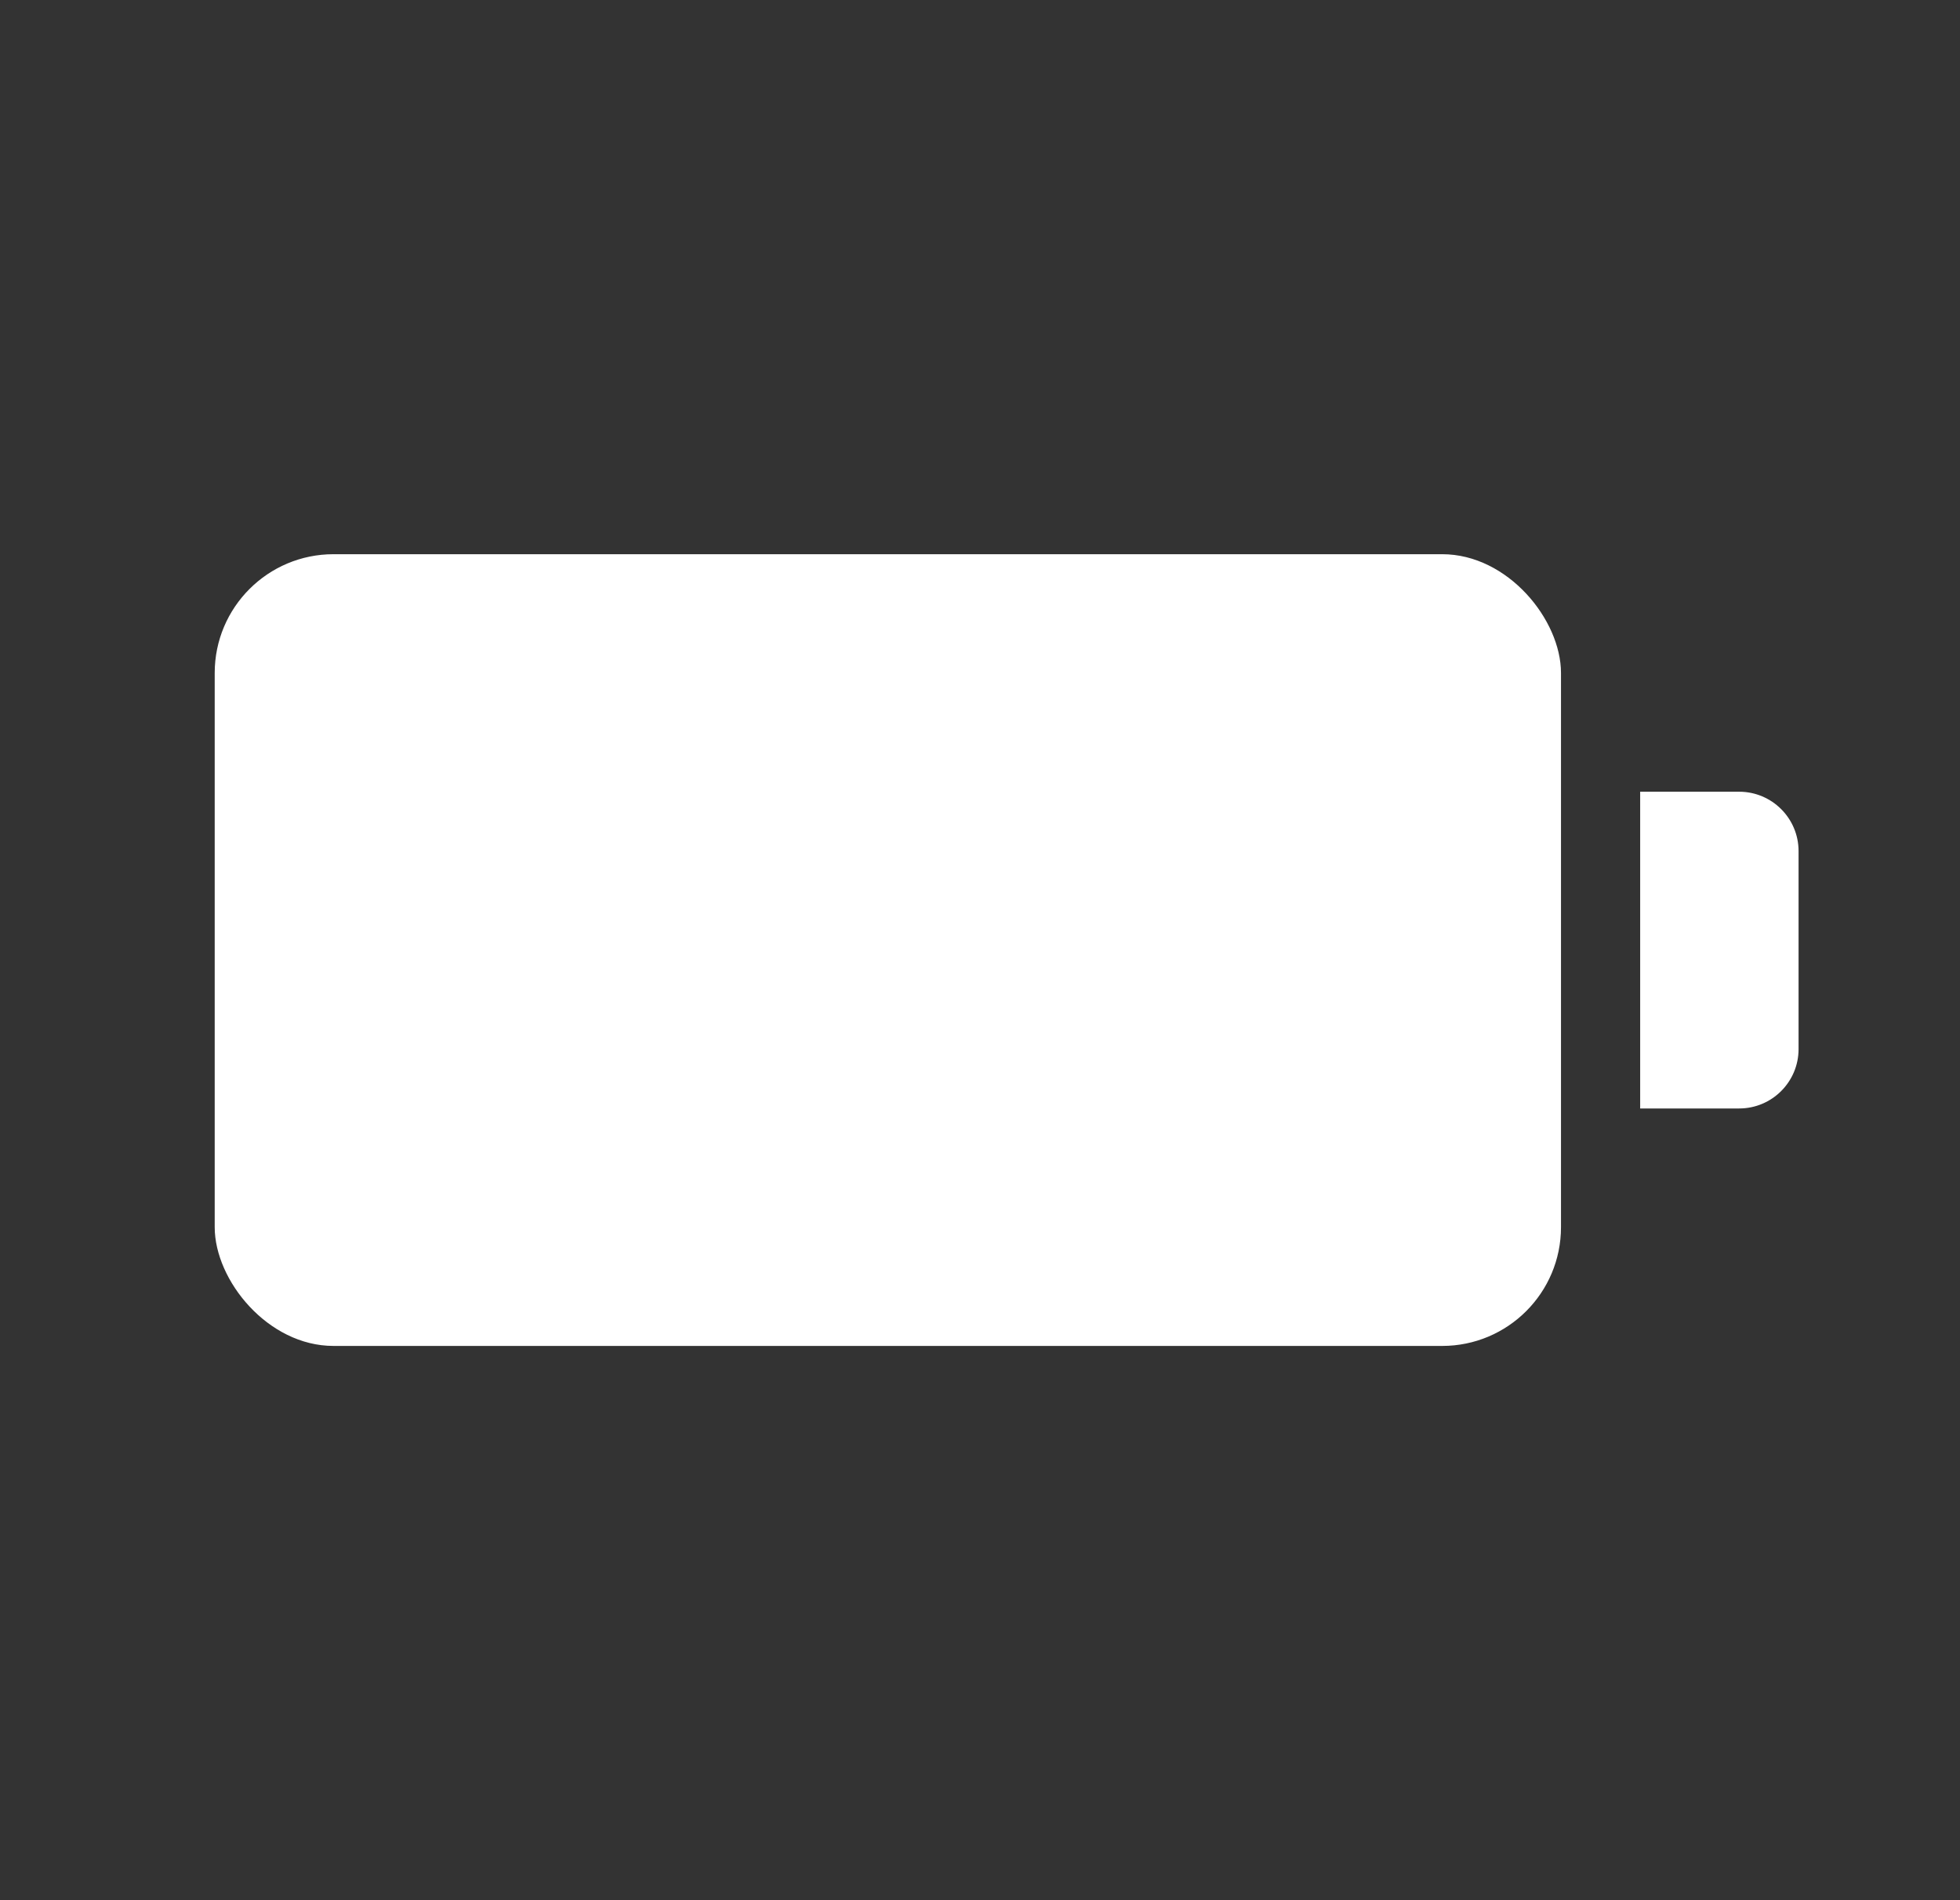 <svg width="33" height="32" viewBox="0 0 33 32" fill="none" xmlns="http://www.w3.org/2000/svg">
<rect x="0" y="0" width="33" height="32" fill="#333333" stroke="none"/>
<rect x="3.615" y="9.333" width="22.667" height="13.333" rx="2" fill="white"/>
<path d="M27.615 13.333H29.282C29.834 13.333 30.282 13.781 30.282 14.333V17.667C30.282 18.219 29.834 18.667 29.282 18.667H27.615V13.333Z" fill="white"/>
</svg>
